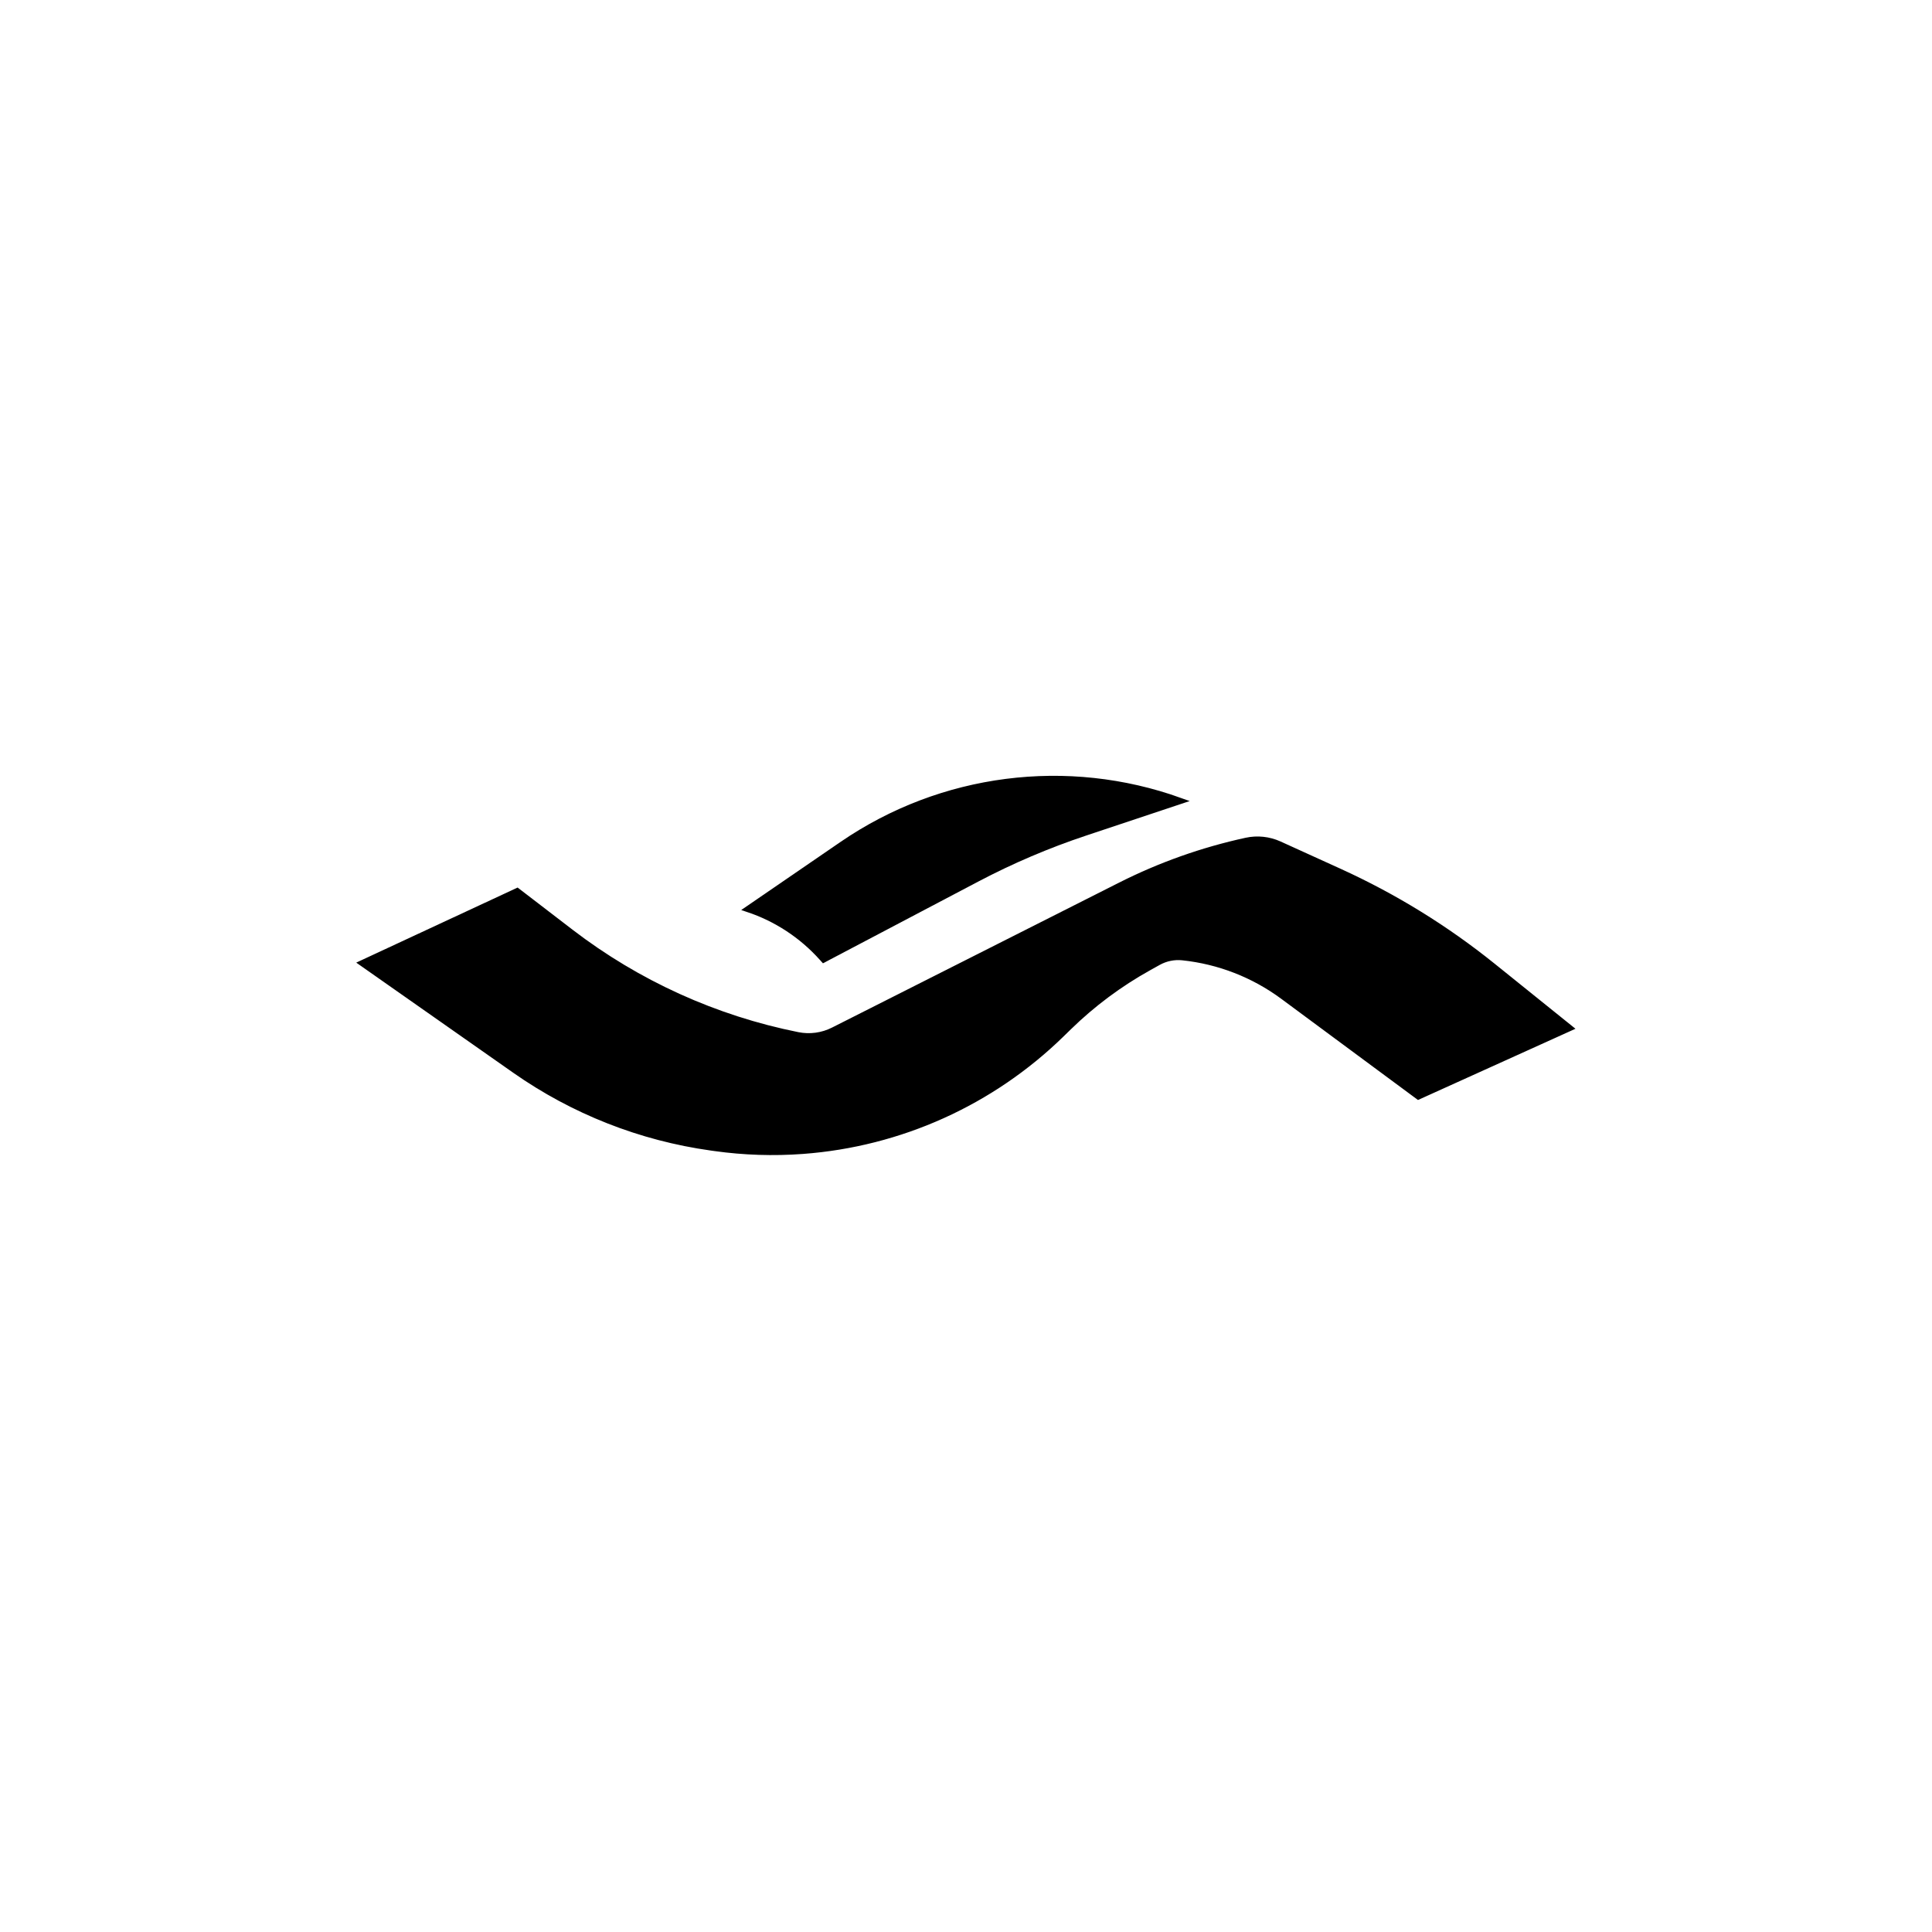 <svg width="320" height="320" viewBox="0 0 320 320" fill="none" xmlns="http://www.w3.org/2000/svg">
<path d="M123.881 150.573L139.506 139.858C155.935 128.592 176.779 125.915 195.522 132.662L179.685 137.941C173.537 139.991 167.566 142.537 161.832 145.555L136.418 158.931L136.097 158.574C132.785 154.895 128.576 152.138 123.881 150.573Z" fill="black"/>
<path d="M85.672 147.588L60 159.528L85.29 177.269C94.958 184.051 106.099 188.439 117.795 190.071L118.425 190.159C123.242 190.831 128.118 190.989 132.968 190.629C149.078 189.436 164.248 182.595 175.807 171.311L177.008 170.139C180.975 166.266 185.441 162.94 190.287 160.248L191.855 159.376C193.076 158.698 194.477 158.412 195.866 158.559C201.895 159.193 207.645 161.43 212.518 165.036L234.925 181.617L260 170.274L247.261 160.021C239.466 153.747 230.913 148.478 221.804 144.337L211.896 139.833C210.18 139.054 208.259 138.849 206.418 139.249C199.183 140.822 192.178 143.306 185.57 146.643L138.034 170.646C136.213 171.566 134.137 171.848 132.137 171.448C118.457 168.712 105.588 162.872 94.52 154.379L85.672 147.588Z" fill="black"/>
<path d="M123.881 150.573L139.506 139.858C155.935 128.592 176.779 125.915 195.522 132.662L179.685 137.941C173.537 139.991 167.566 142.537 161.832 145.555L136.418 158.931L136.097 158.574C132.785 154.895 128.576 152.138 123.881 150.573Z" stroke="black"/>
<path d="M85.672 147.588L60 159.528L85.29 177.269C94.958 184.051 106.099 188.439 117.795 190.071L118.425 190.159C123.242 190.831 128.118 190.989 132.968 190.629C149.078 189.436 164.248 182.595 175.807 171.311L177.008 170.139C180.975 166.266 185.441 162.94 190.287 160.248L191.855 159.376C193.076 158.698 194.477 158.412 195.866 158.559C201.895 159.193 207.645 161.43 212.518 165.036L234.925 181.617L260 170.274L247.261 160.021C239.466 153.747 230.913 148.478 221.804 144.337L211.896 139.833C210.18 139.054 208.259 138.849 206.418 139.249C199.183 140.822 192.178 143.306 185.57 146.643L138.034 170.646C136.213 171.566 134.137 171.848 132.137 171.448C118.457 168.712 105.588 162.872 94.52 154.379L85.672 147.588Z" stroke="black"/>
</svg>
